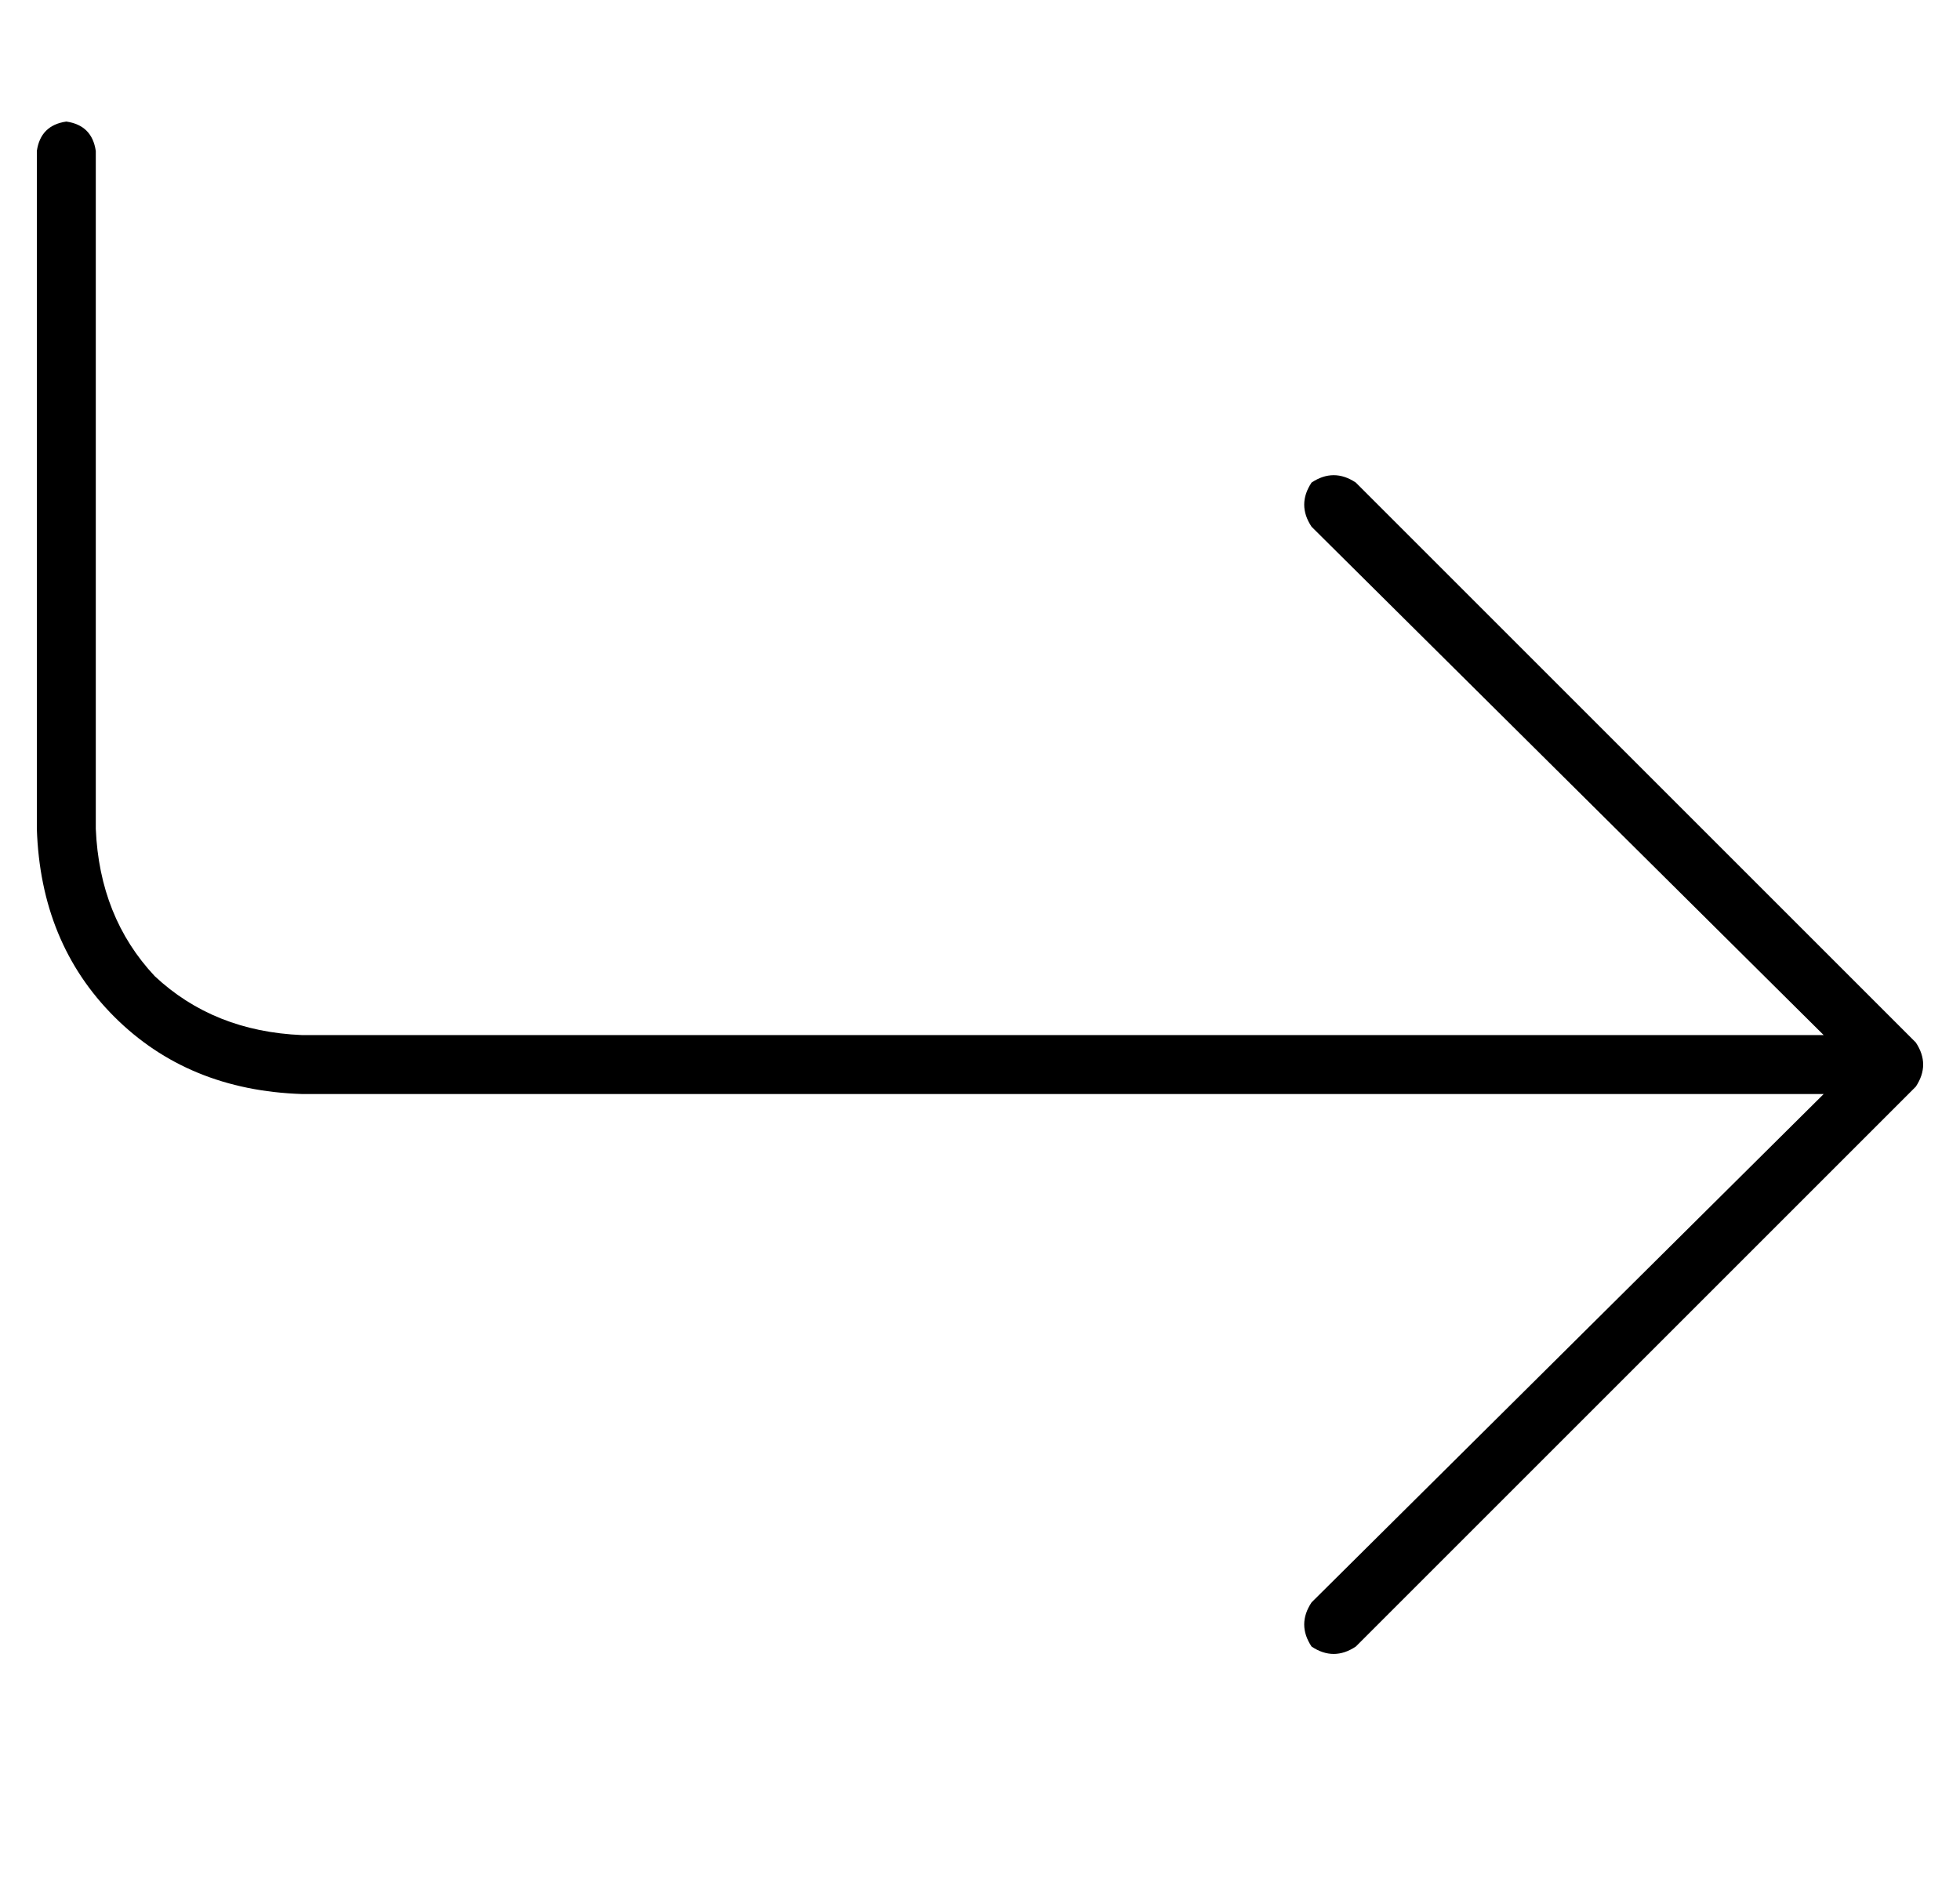 <?xml version="1.0" standalone="no"?>
<!DOCTYPE svg PUBLIC "-//W3C//DTD SVG 1.1//EN" "http://www.w3.org/Graphics/SVG/1.1/DTD/svg11.dtd" >
<svg xmlns="http://www.w3.org/2000/svg" xmlns:xlink="http://www.w3.org/1999/xlink" version="1.1" viewBox="-10 -40 532 512">
   <path fill="currentColor"
d="M16 1q-1 -7 -8 -8q-7 1 -8 8v184v0q1 31 21 51t51 21h413v0l-139 138v0q-4 6 0 12q6 4 12 0l152 -152v0q4 -6 0 -12l-152 -152v0q-6 -4 -12 0q-4 6 0 12l139 138v0h-413v0q-24 -1 -40 -16q-15 -16 -16 -40v-184v0z" />
</svg>
